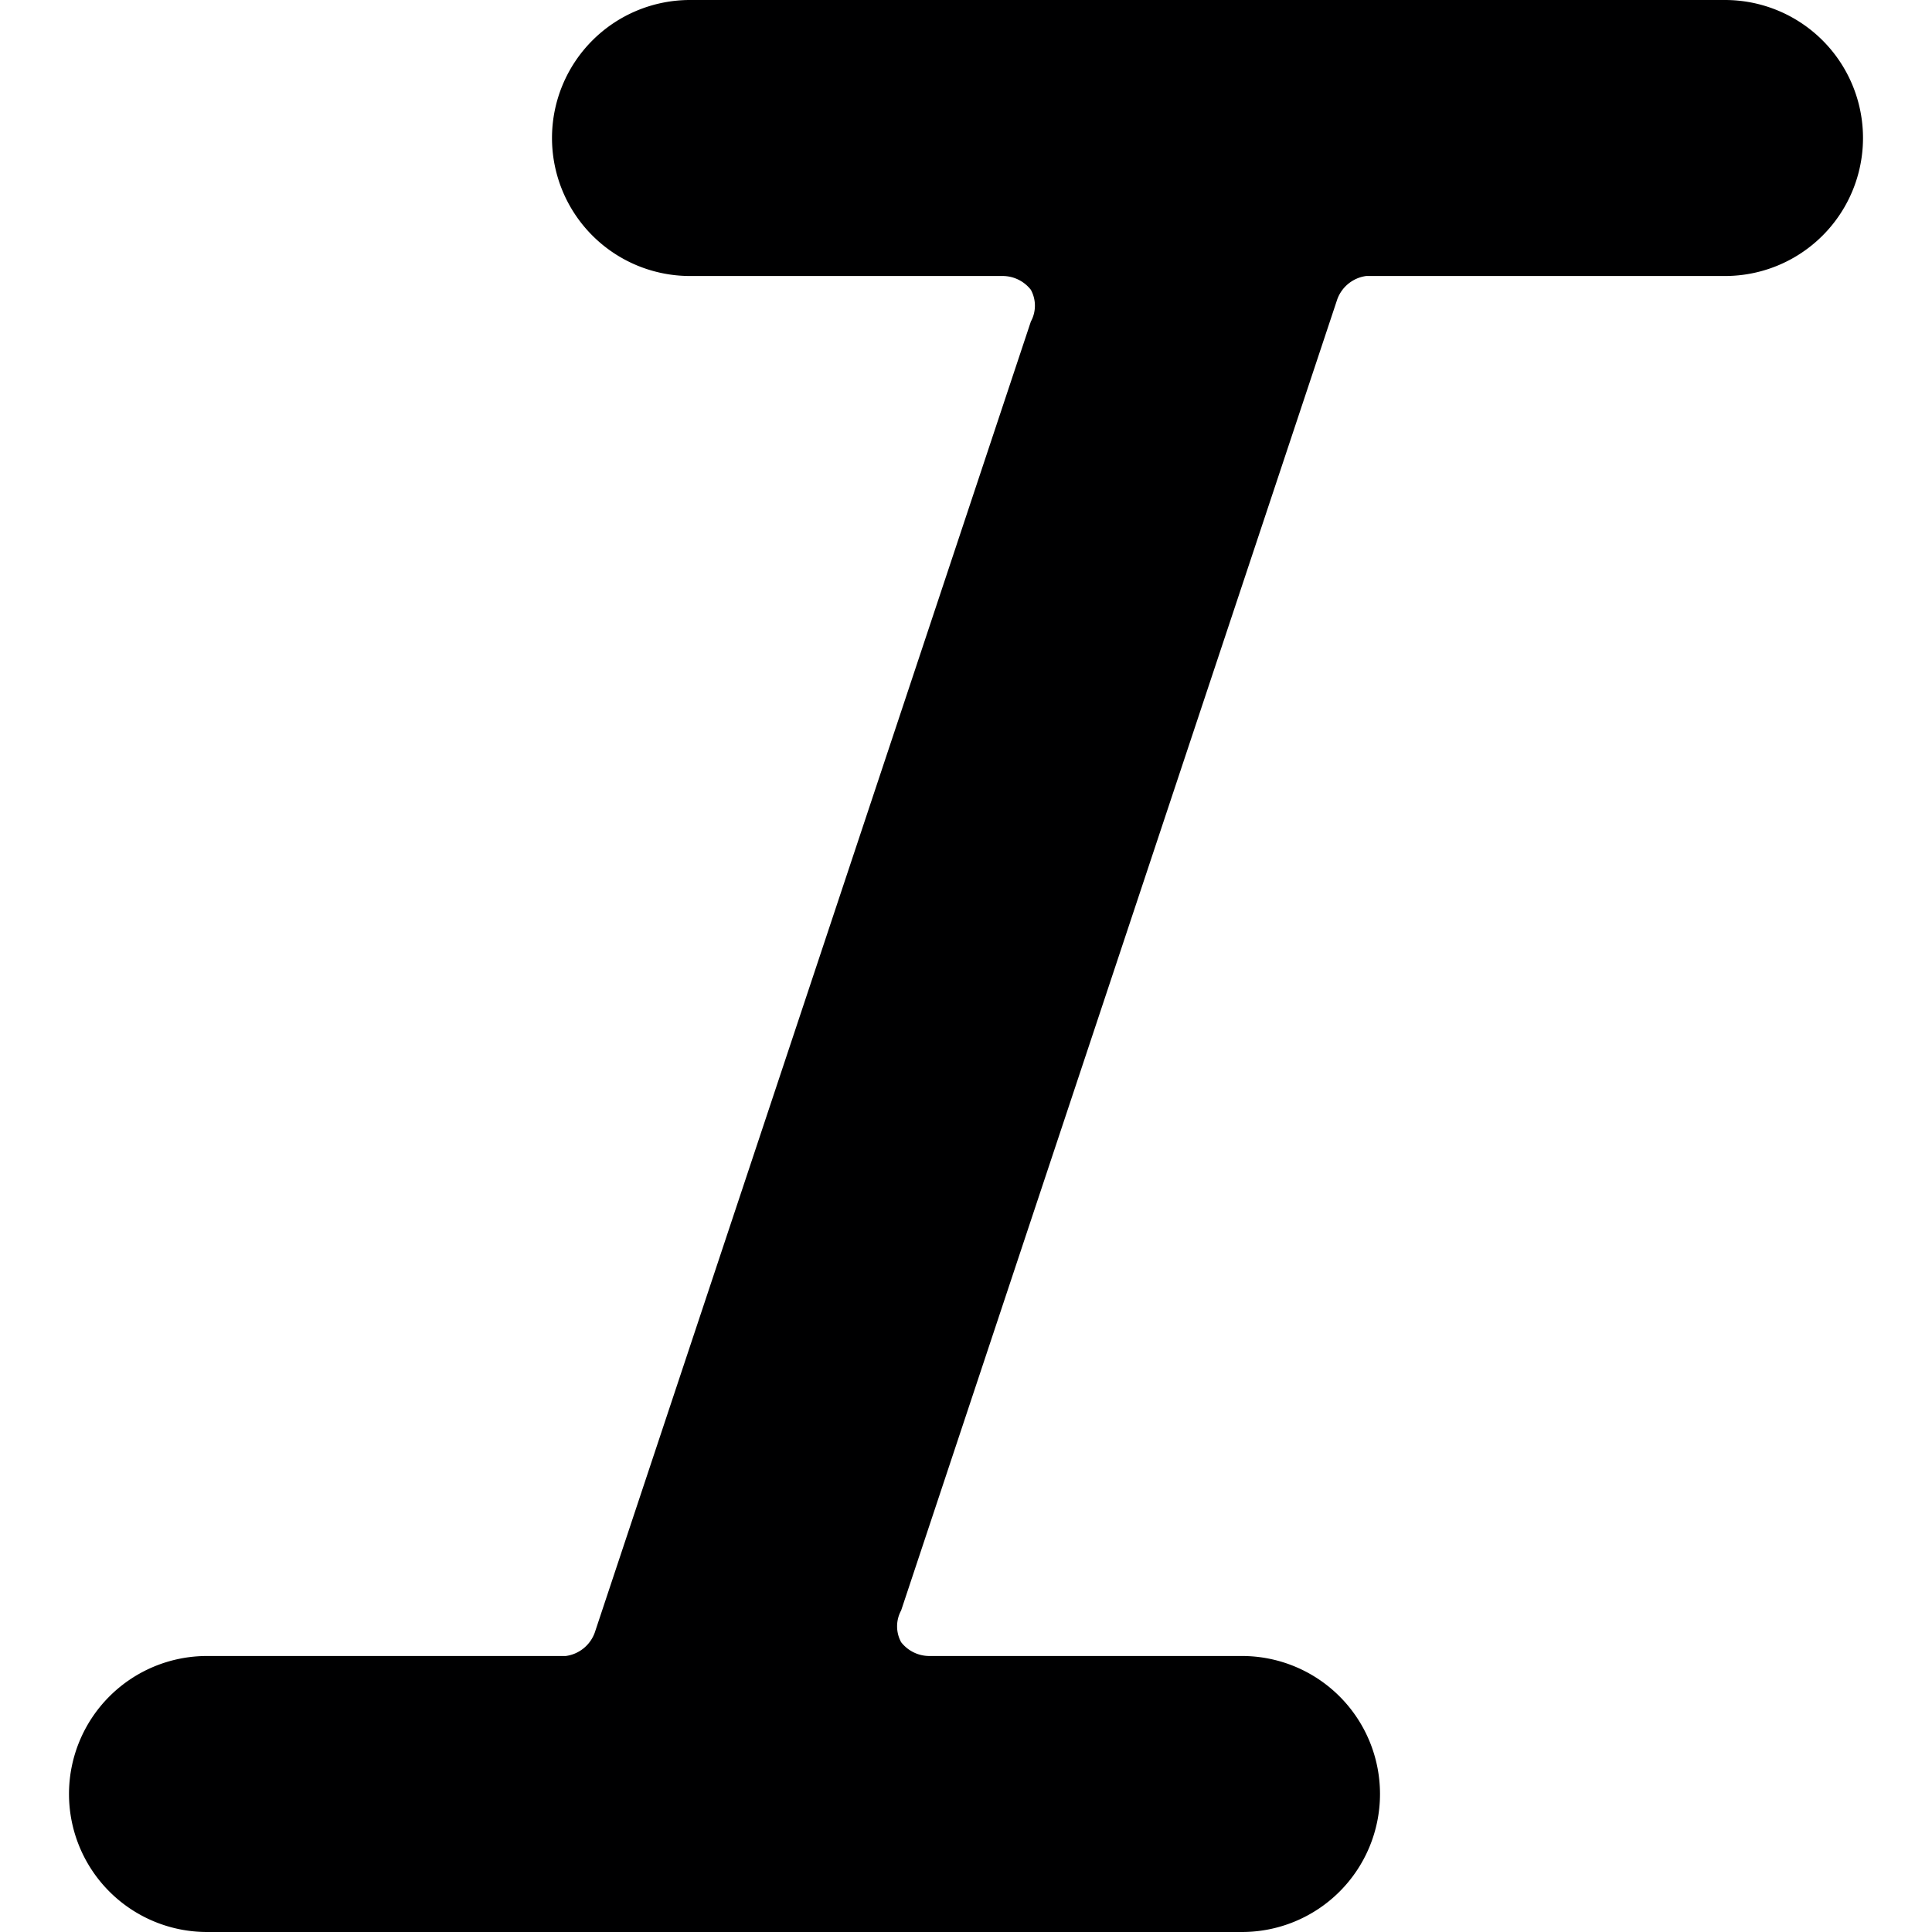 <svg xmlns="http://www.w3.org/2000/svg" viewBox="0 0 14 14">
  <path d="M13.5,1a1,1,0,0,0-1-1H5A1,1,0,0,0,5,2H7.27a.26.26,0,0,1,.2.1.24.24,0,0,1,0,.23l-3.16,9.5A.26.26,0,0,1,4.1,12H1.5a1,1,0,0,0,0,2H9a1,1,0,0,0,0-2H6.73a.26.26,0,0,1-.2-.1.24.24,0,0,1,0-.23l3.16-9.5A.26.26,0,0,1,9.9,2h2.6A1,1,0,0,0,13.5,1Z" style="fill: #000001"/>
</svg>
